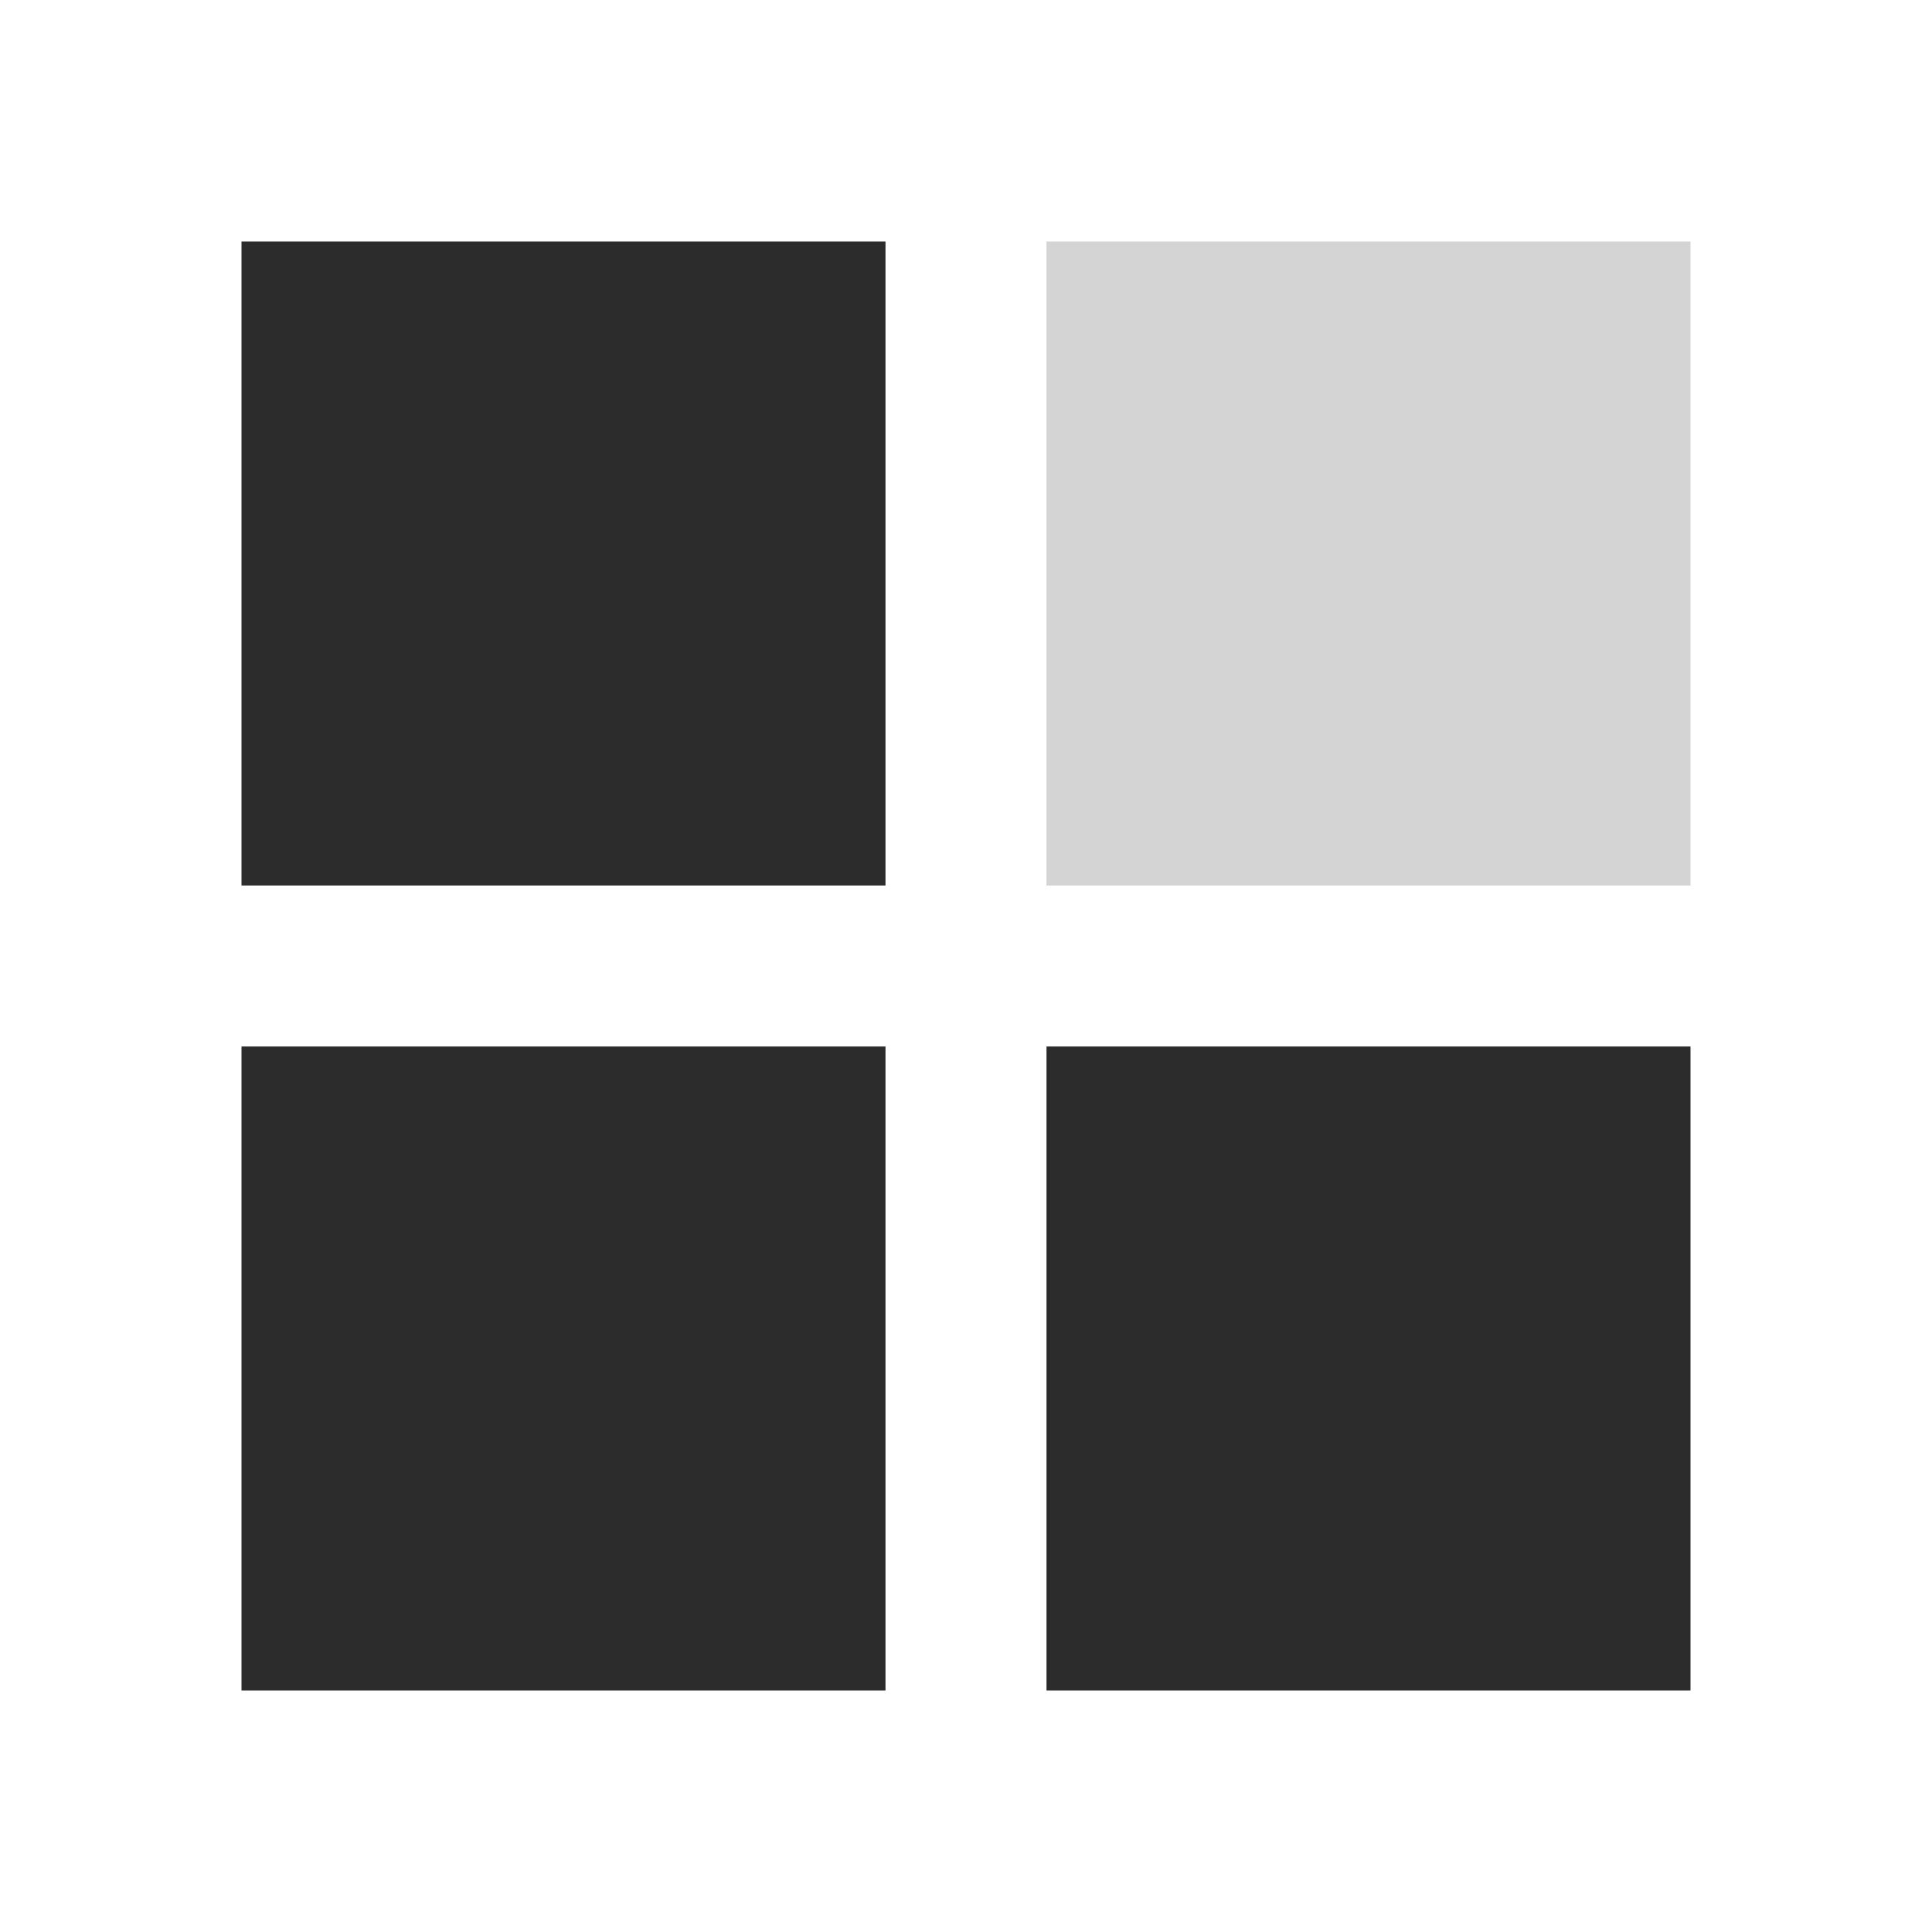 <?xml version="1.0" standalone="no"?><!DOCTYPE svg PUBLIC "-//W3C//DTD SVG 1.1//EN" "http://www.w3.org/Graphics/SVG/1.1/DTD/svg11.dtd"><svg t="1698508318484" class="icon" viewBox="0 0 1024 1024" version="1.1" xmlns="http://www.w3.org/2000/svg" p-id="8383" xmlns:xlink="http://www.w3.org/1999/xlink" width="128" height="128"><path d="M128 128h341.333v341.333H128z" fill="#2c2c2c" p-id="8384"></path><path d="M554.667 128h341.333v341.333H554.667z" fill="#2c2c2c" opacity=".2" p-id="8385"></path><path d="M128 554.667h341.333v341.333H128zM554.667 554.667h341.333v341.333H554.667z" fill="#2c2c2c" p-id="8386"></path></svg>
